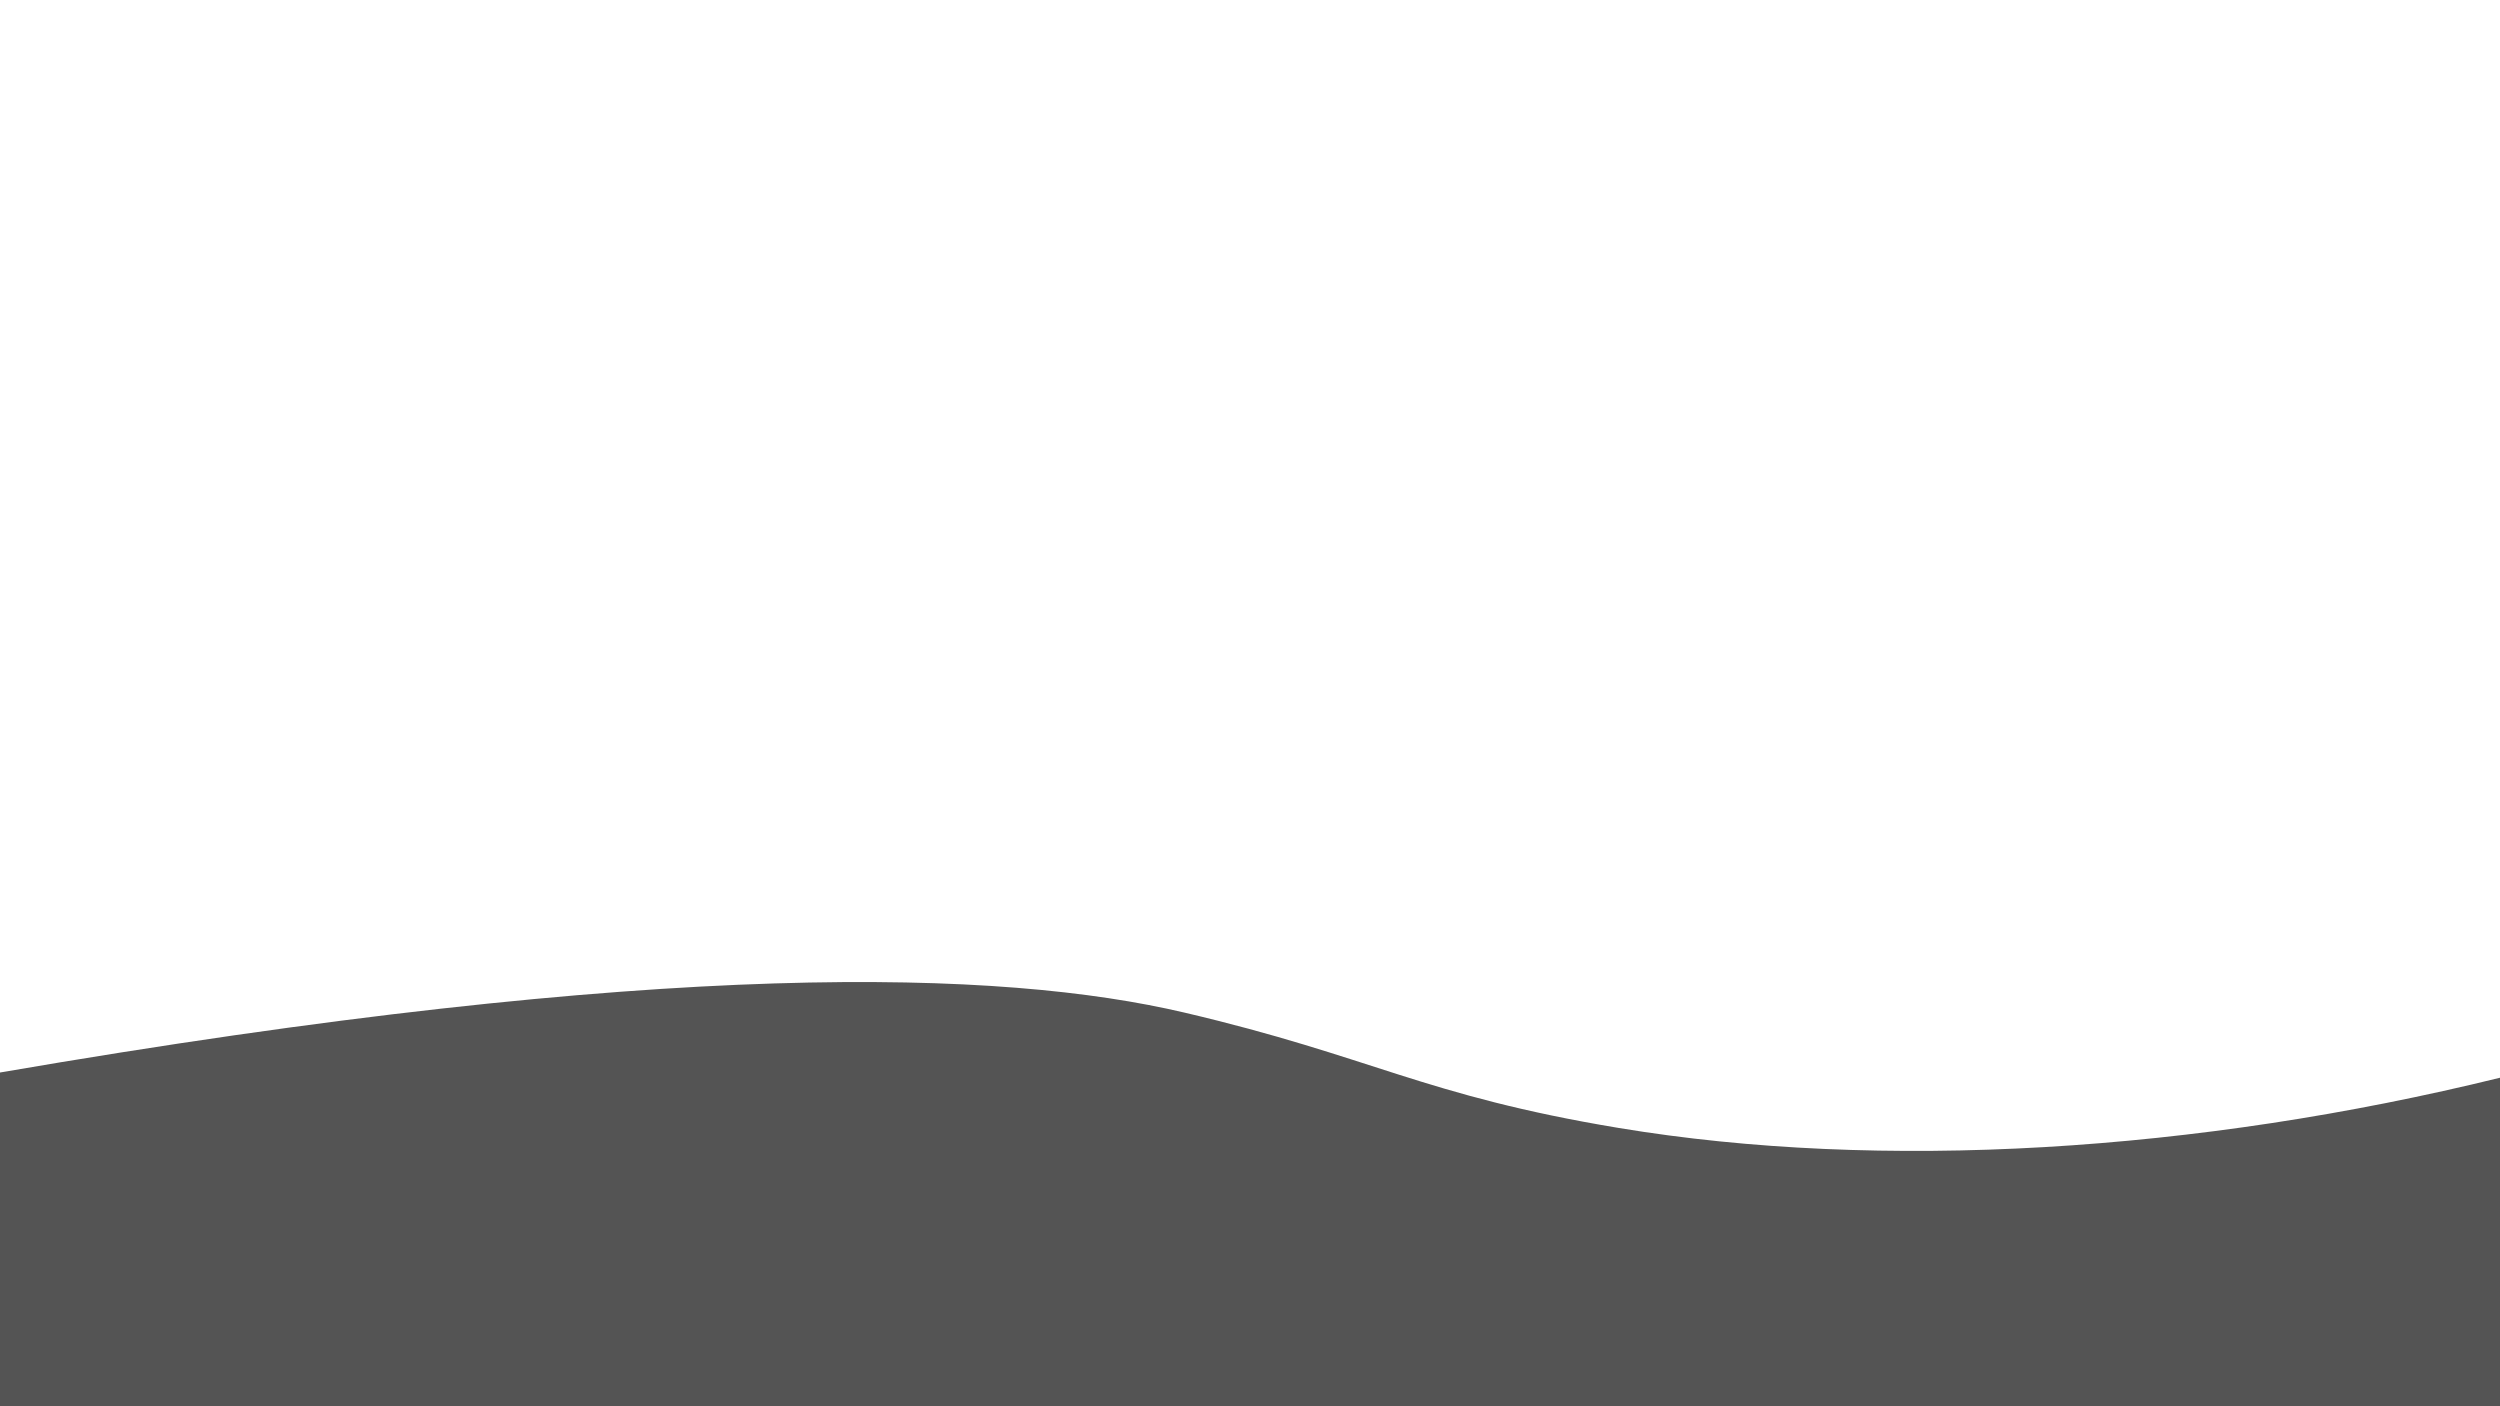 <?xml version="1.0" encoding="utf-8"?>
<!-- Generator: Adobe Illustrator 23.1.0, SVG Export Plug-In . SVG Version: 6.00 Build 0)  -->
<svg version="1.1" id="Слой_1" xmlns="http://www.w3.org/2000/svg" xmlns:xlink="http://www.w3.org/1999/xlink" x="0px" y="0px"
	 viewBox="0 0 1920 1080" style="enable-background:new 0 0 1920 1080;" xml:space="preserve">
<style type="text/css">
	.st0{fill:#545454;}
</style>
<path class="st0" d="M1920,827.69c-232.41,57.19-475.43,72.06-677,38.55c-149.96-24.93-188.83-54.66-333.53-88.61
	C769.87,744.88,512.5,735.43,0,823.69V1081h1920V827.69z"/>
</svg>
